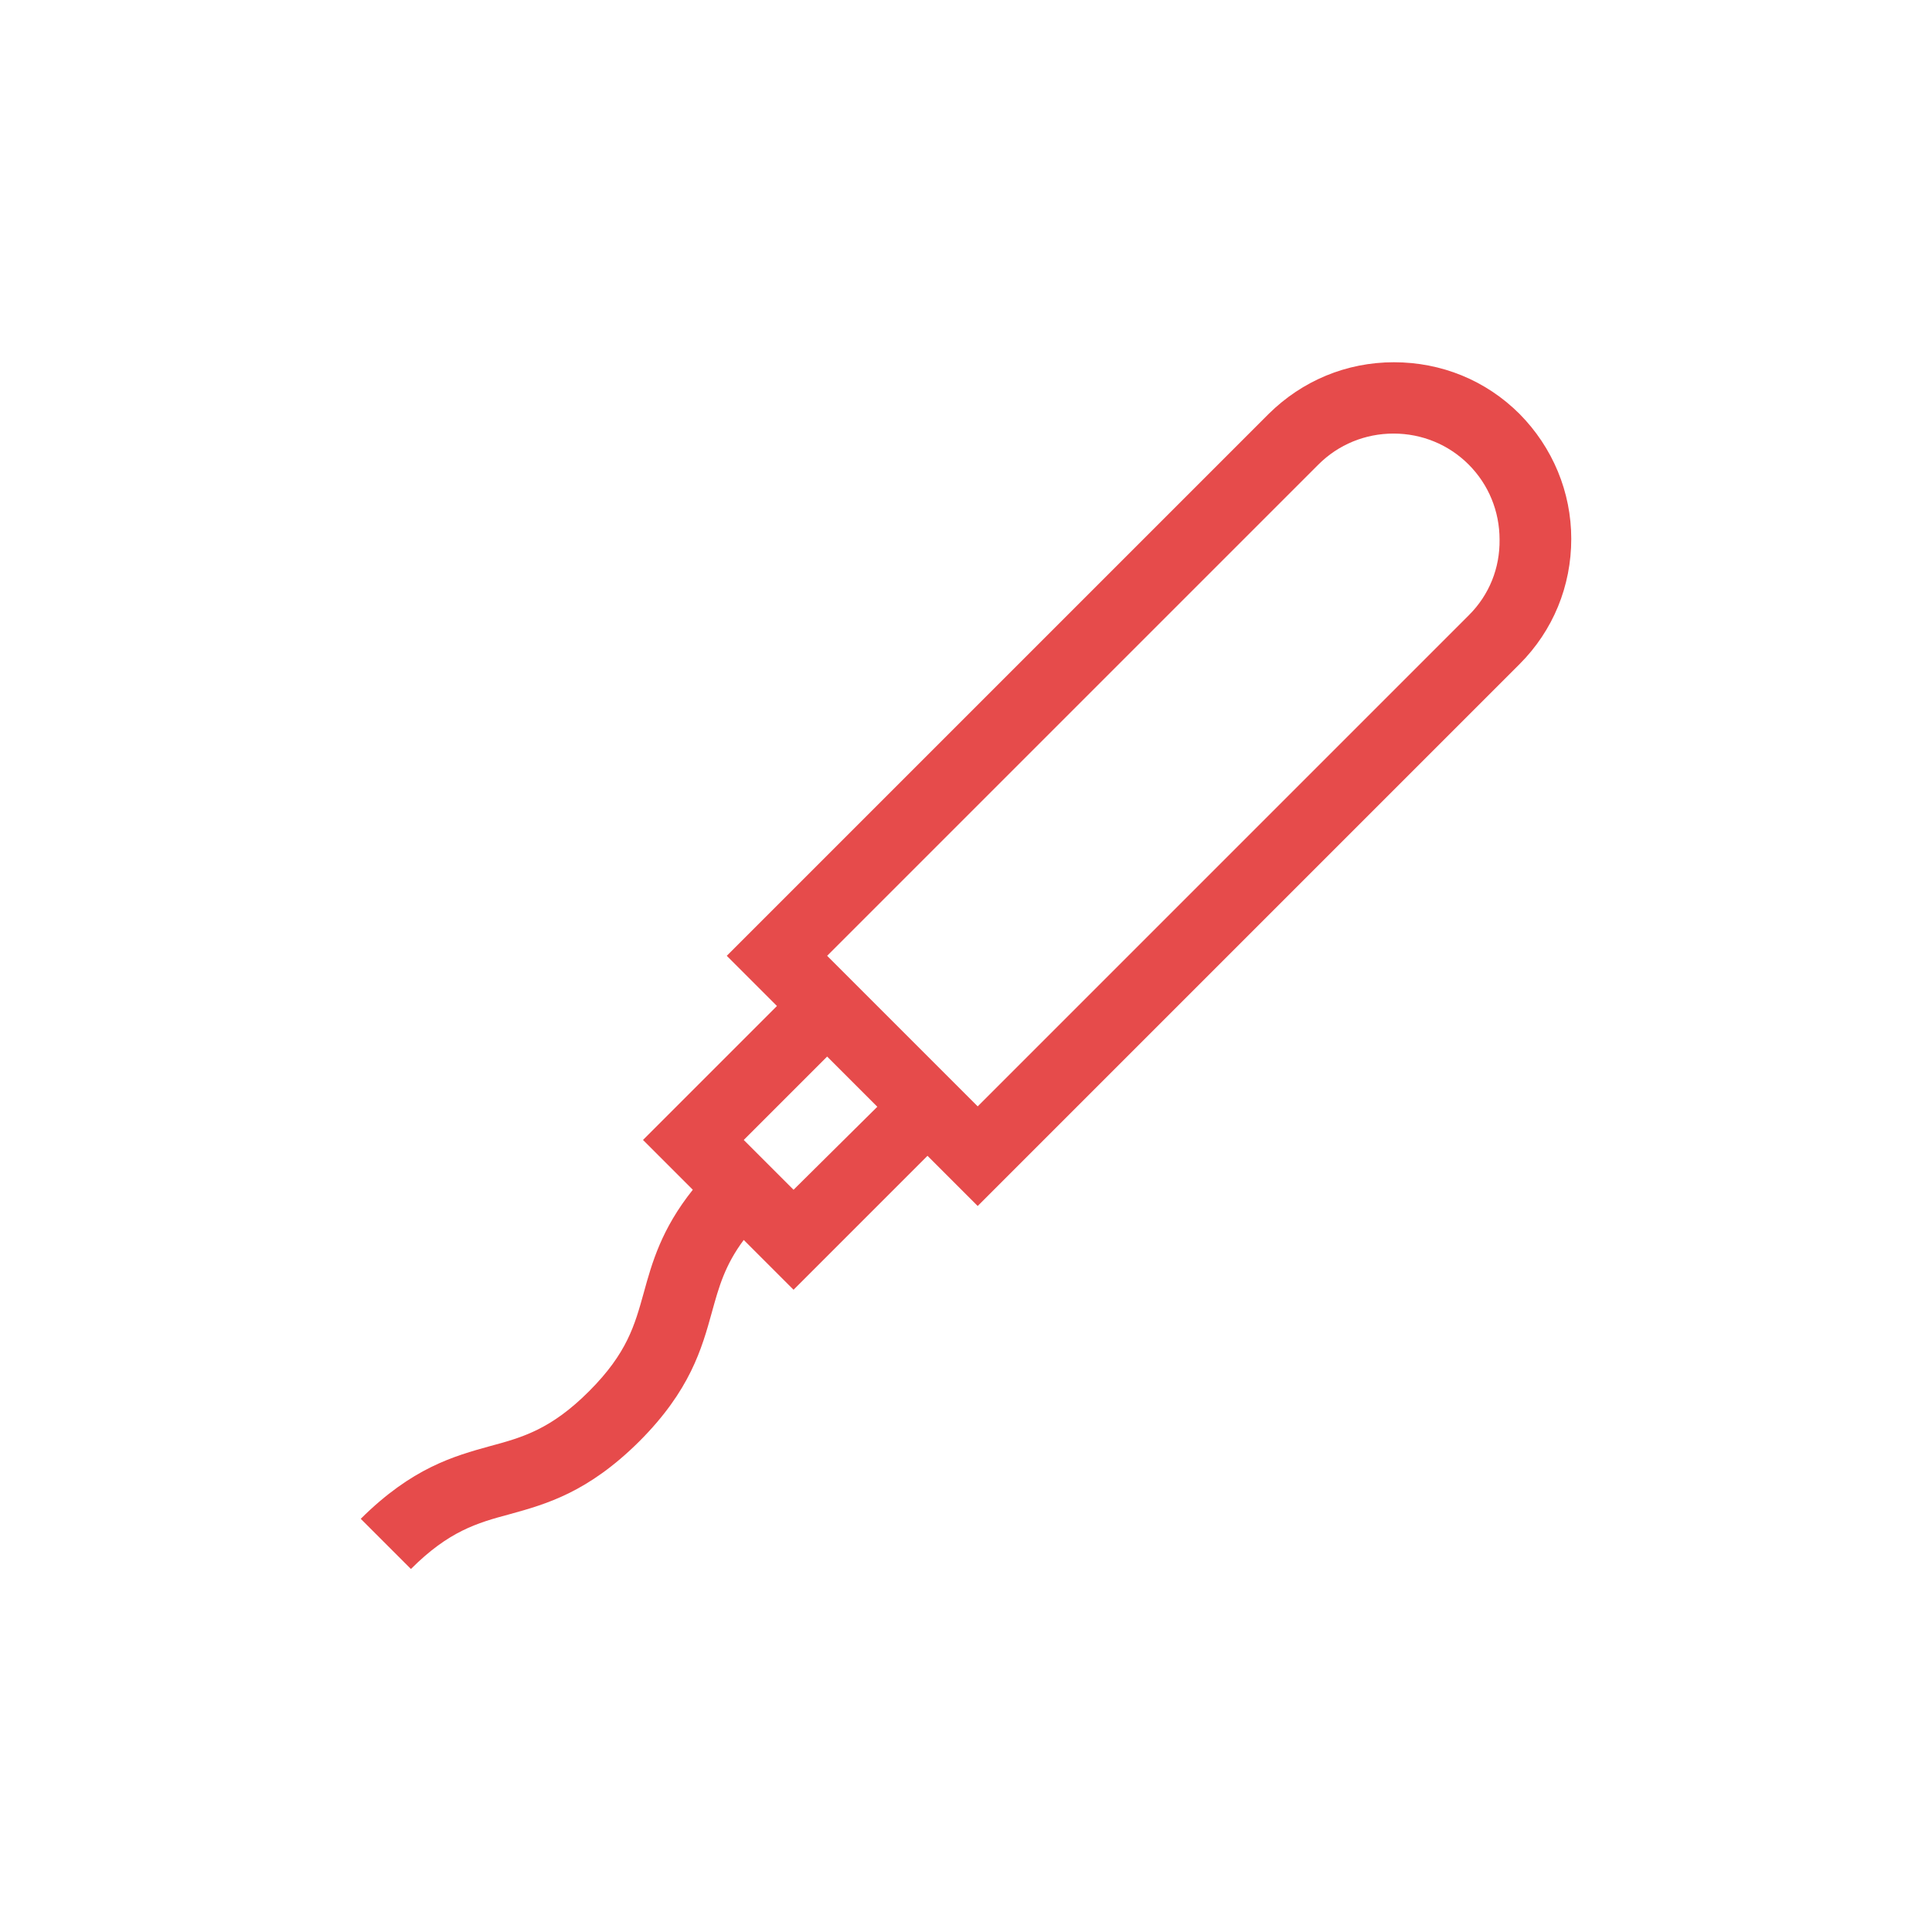 <?xml version="1.0" encoding="utf-8"?>
<!-- Generator: Adobe Illustrator 23.0.2, SVG Export Plug-In . SVG Version: 6.00 Build 0)  -->
<svg version="1.1" id="Capa_1" xmlns="http://www.w3.org/2000/svg" xmlns:xlink="http://www.w3.org/1999/xlink" x="0px" y="0px"
	 viewBox="0 0 512 512" style="enable-background:new 0 0 512 512;" xml:space="preserve">
<style type="text/css">
	.st0{fill:#E64B4B;}
</style>
<g>
	<g>
		<path class="st0" d="M402.7,109.7C393.8,100.8,382,96,369.4,96c-12.6,0-24.3,4.9-33.2,13.7L192.6,253.3l13.3,13.3l-35.5,35.5
			l13.2,13.2c-8.3,10.4-10.8,19.3-13,27.3c-2.4,8.6-4.4,16-14.5,26.1c-10,10-17.5,12.2-26.1,14.5c-9.8,2.7-20.8,5.8-34.4,19.3
			l13.3,13.3c10-10,17.5-12.2,26.1-14.5c9.8-2.7,20.8-5.8,34.4-19.3c13.5-13.5,16.6-24.6,19.3-34.4c1.8-6.5,3.4-12.3,8.4-19
			l13.2,13.2l35.5-35.5l13.3,13.3l143.6-143.6c8.9-8.9,13.7-20.7,13.7-33.2C416.4,130.4,411.5,118.6,402.7,109.7z M210.3,315.3
			l-13.2-13.2l22.1-22.1l13.3,13.3L210.3,315.3z M389.3,163L259.1,293.2l-39.9-39.9l130.2-130.2c5.3-5.3,12.4-8.2,19.9-8.2
			s14.6,2.9,19.9,8.2c5.3,5.3,8.2,12.4,8.2,19.9C397.5,150.5,394.7,157.6,389.3,163z"/>
	</g>
</g>
</svg>
